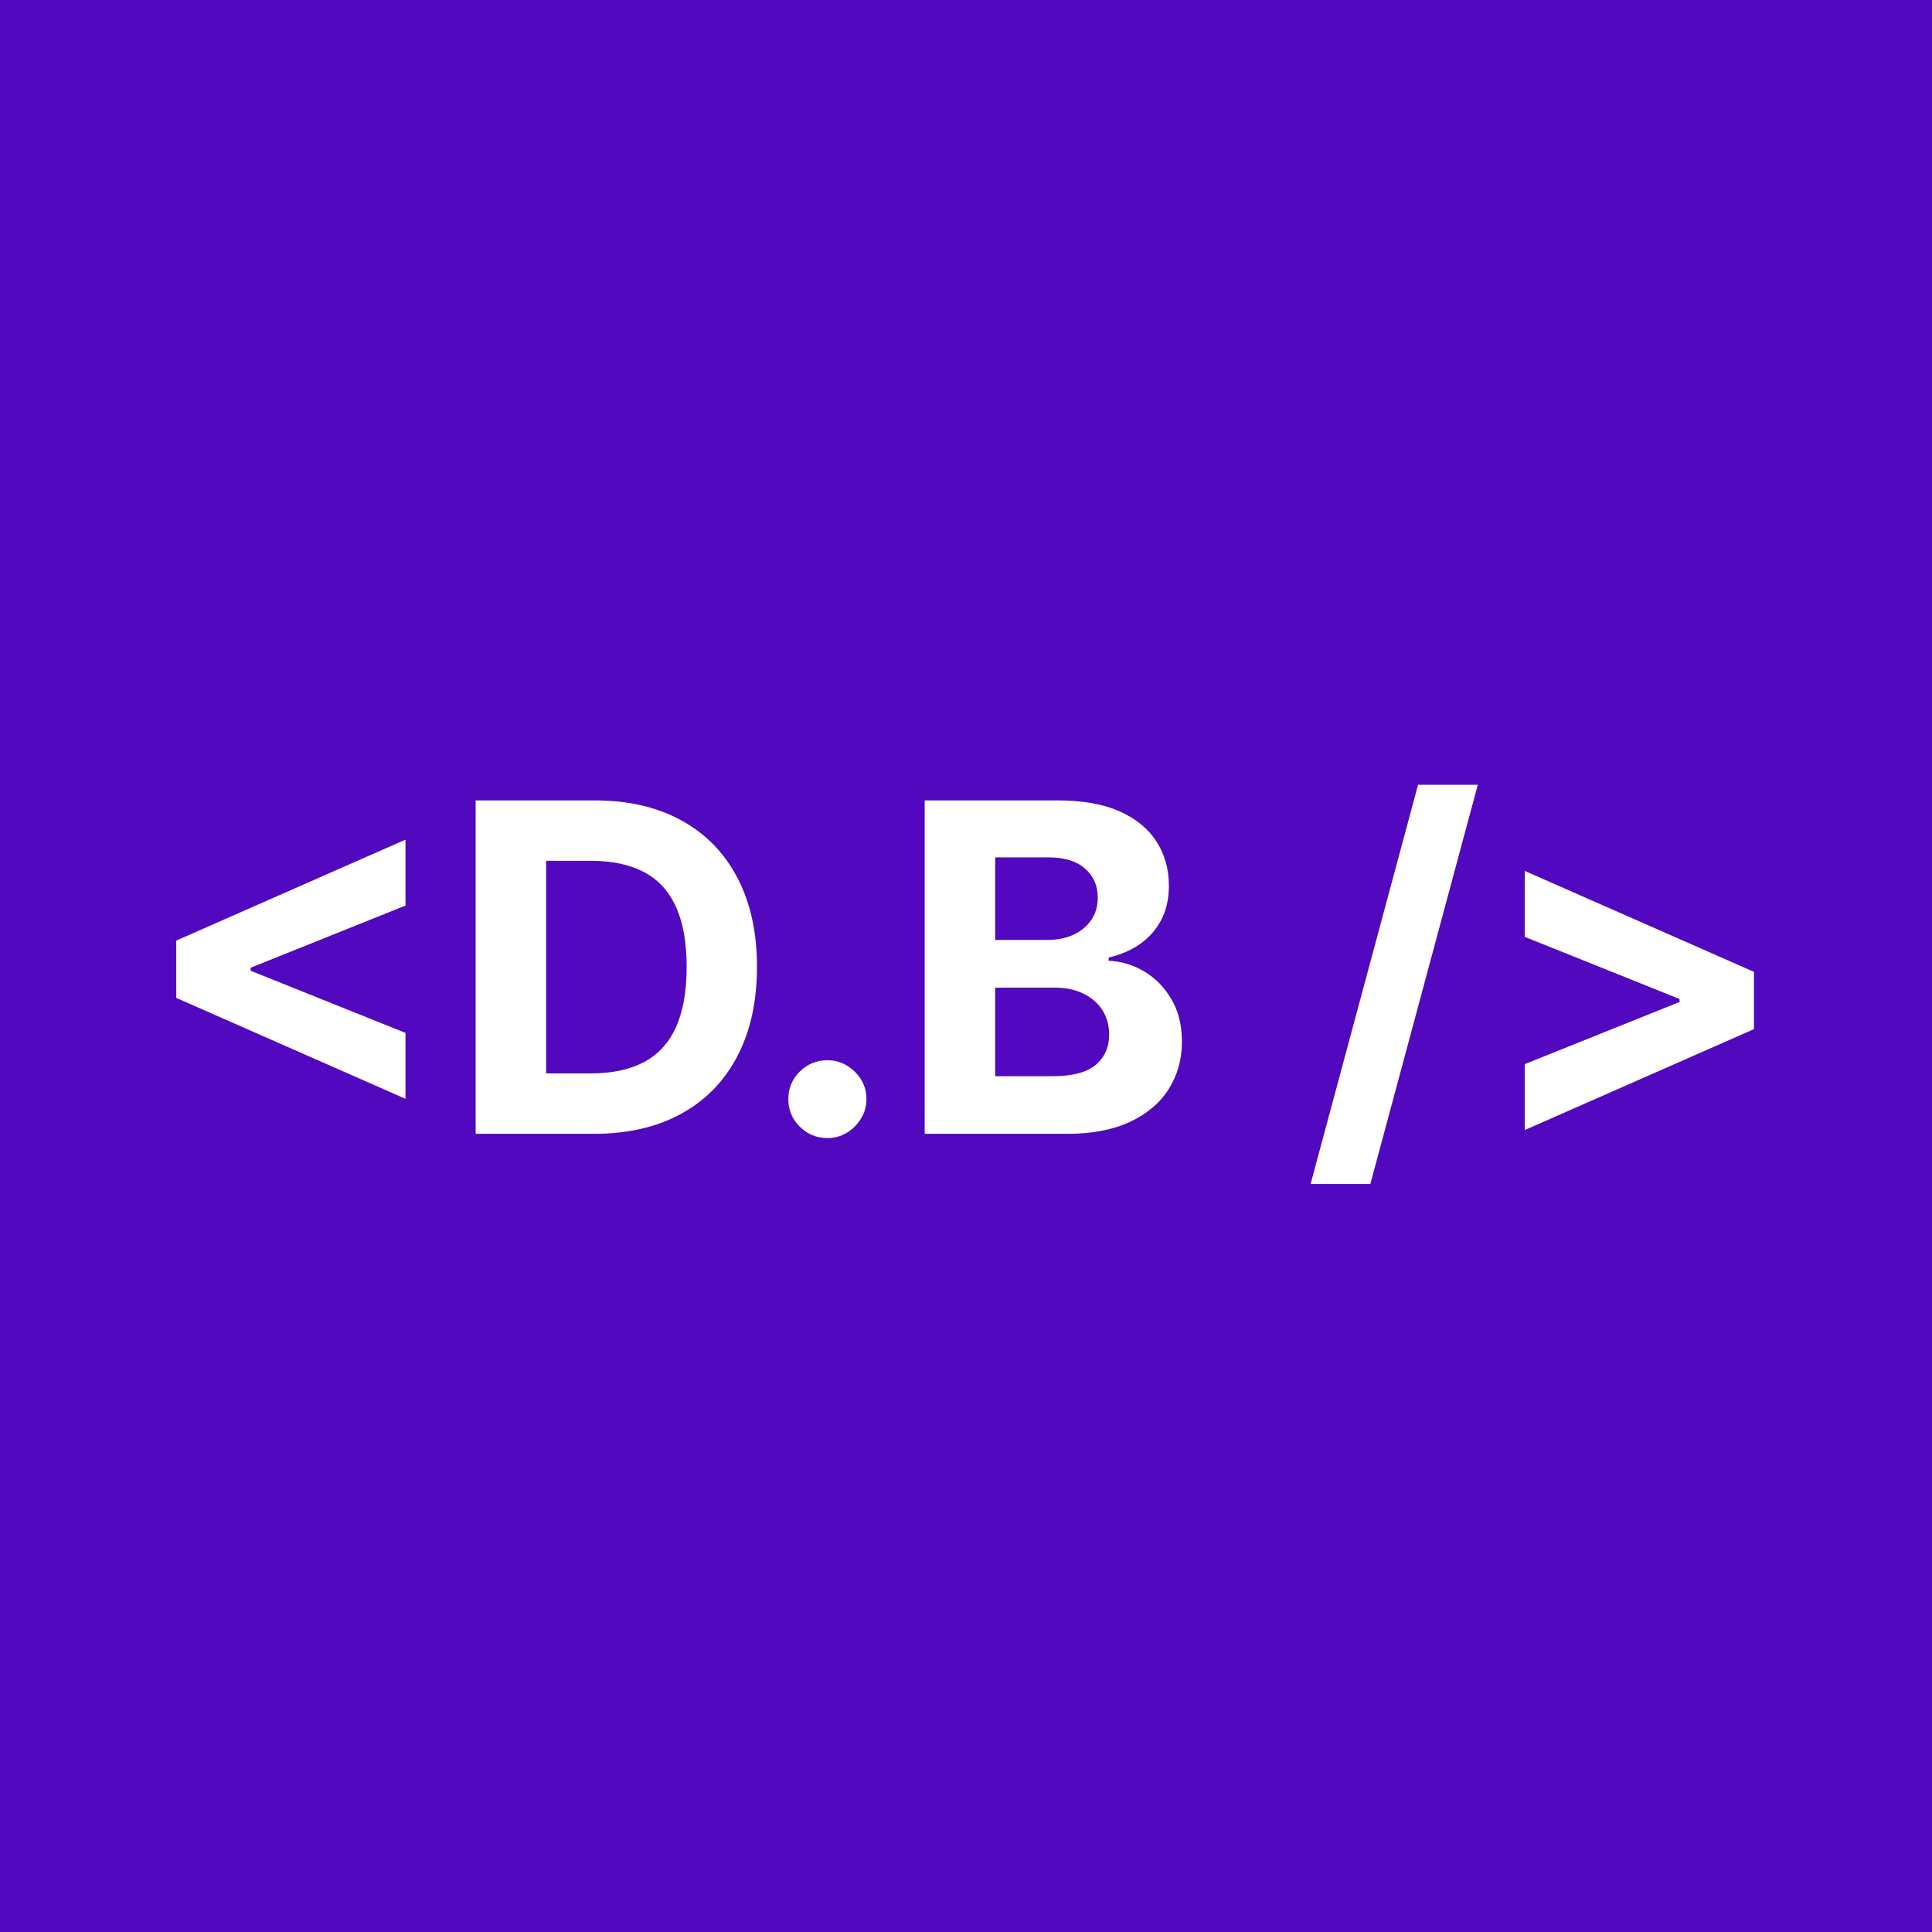 <svg width="472" height="472" viewBox="0 0 472 472" fill="none" xmlns="http://www.w3.org/2000/svg">
<rect width="472" height="472" fill="#5108BE"/>
<path d="M43.062 243.79V229.79L99.062 205.131V221.239L60.722 236.631L61.239 235.795V237.784L60.722 236.949L99.062 252.341V268.449L43.062 243.79ZM145.08 277H116.205V195.545H145.318C153.511 195.545 160.564 197.176 166.477 200.438C172.39 203.672 176.938 208.326 180.119 214.398C183.328 220.47 184.932 227.735 184.932 236.193C184.932 244.678 183.328 251.97 180.119 258.068C176.938 264.167 172.364 268.847 166.398 272.108C160.458 275.369 153.352 277 145.08 277ZM133.426 262.244H144.364C149.455 262.244 153.737 261.343 157.21 259.54C160.71 257.71 163.335 254.886 165.085 251.068C166.862 247.223 167.75 242.265 167.75 236.193C167.75 230.174 166.862 225.256 165.085 221.438C163.335 217.619 160.723 214.809 157.25 213.006C153.777 211.203 149.494 210.301 144.403 210.301H133.426V262.244ZM202.134 278.034C199.509 278.034 197.255 277.106 195.372 275.25C193.516 273.367 192.588 271.114 192.588 268.489C192.588 265.89 193.516 263.663 195.372 261.807C197.255 259.951 199.509 259.023 202.134 259.023C204.679 259.023 206.906 259.951 208.815 261.807C210.724 263.663 211.679 265.89 211.679 268.489C211.679 270.239 211.228 271.843 210.327 273.301C209.452 274.733 208.298 275.886 206.866 276.761C205.435 277.61 203.857 278.034 202.134 278.034ZM225.908 277V195.545H258.521C264.514 195.545 269.512 196.434 273.516 198.21C277.519 199.987 280.529 202.453 282.544 205.608C284.559 208.737 285.567 212.343 285.567 216.426C285.567 219.608 284.93 222.405 283.658 224.818C282.385 227.205 280.635 229.167 278.408 230.705C276.207 232.216 273.688 233.29 270.851 233.926V234.722C273.953 234.854 276.857 235.729 279.561 237.347C282.292 238.964 284.506 241.231 286.203 244.148C287.9 247.038 288.749 250.485 288.749 254.489C288.749 258.811 287.675 262.669 285.527 266.062C283.406 269.43 280.264 272.095 276.101 274.057C271.938 276.019 266.807 277 260.709 277H225.908ZM243.129 262.92H257.169C261.968 262.92 265.468 262.006 267.669 260.176C269.87 258.32 270.97 255.854 270.97 252.778C270.97 250.525 270.427 248.536 269.339 246.812C268.252 245.089 266.701 243.737 264.686 242.756C262.697 241.775 260.324 241.284 257.567 241.284H243.129V262.92ZM243.129 229.631H255.896C258.256 229.631 260.351 229.22 262.18 228.398C264.036 227.549 265.495 226.356 266.555 224.818C267.643 223.28 268.186 221.438 268.186 219.29C268.186 216.347 267.139 213.973 265.044 212.17C262.976 210.367 260.033 209.466 256.214 209.466H243.129V229.631ZM361.036 191.727L334.786 289.25H320.189L346.439 191.727H361.036ZM428.5 251.426L372.5 276.085V259.977L410.841 244.585L410.324 245.42V243.432L410.841 244.267L372.5 228.875V212.767L428.5 237.426V251.426Z" fill="white"/>
</svg>
